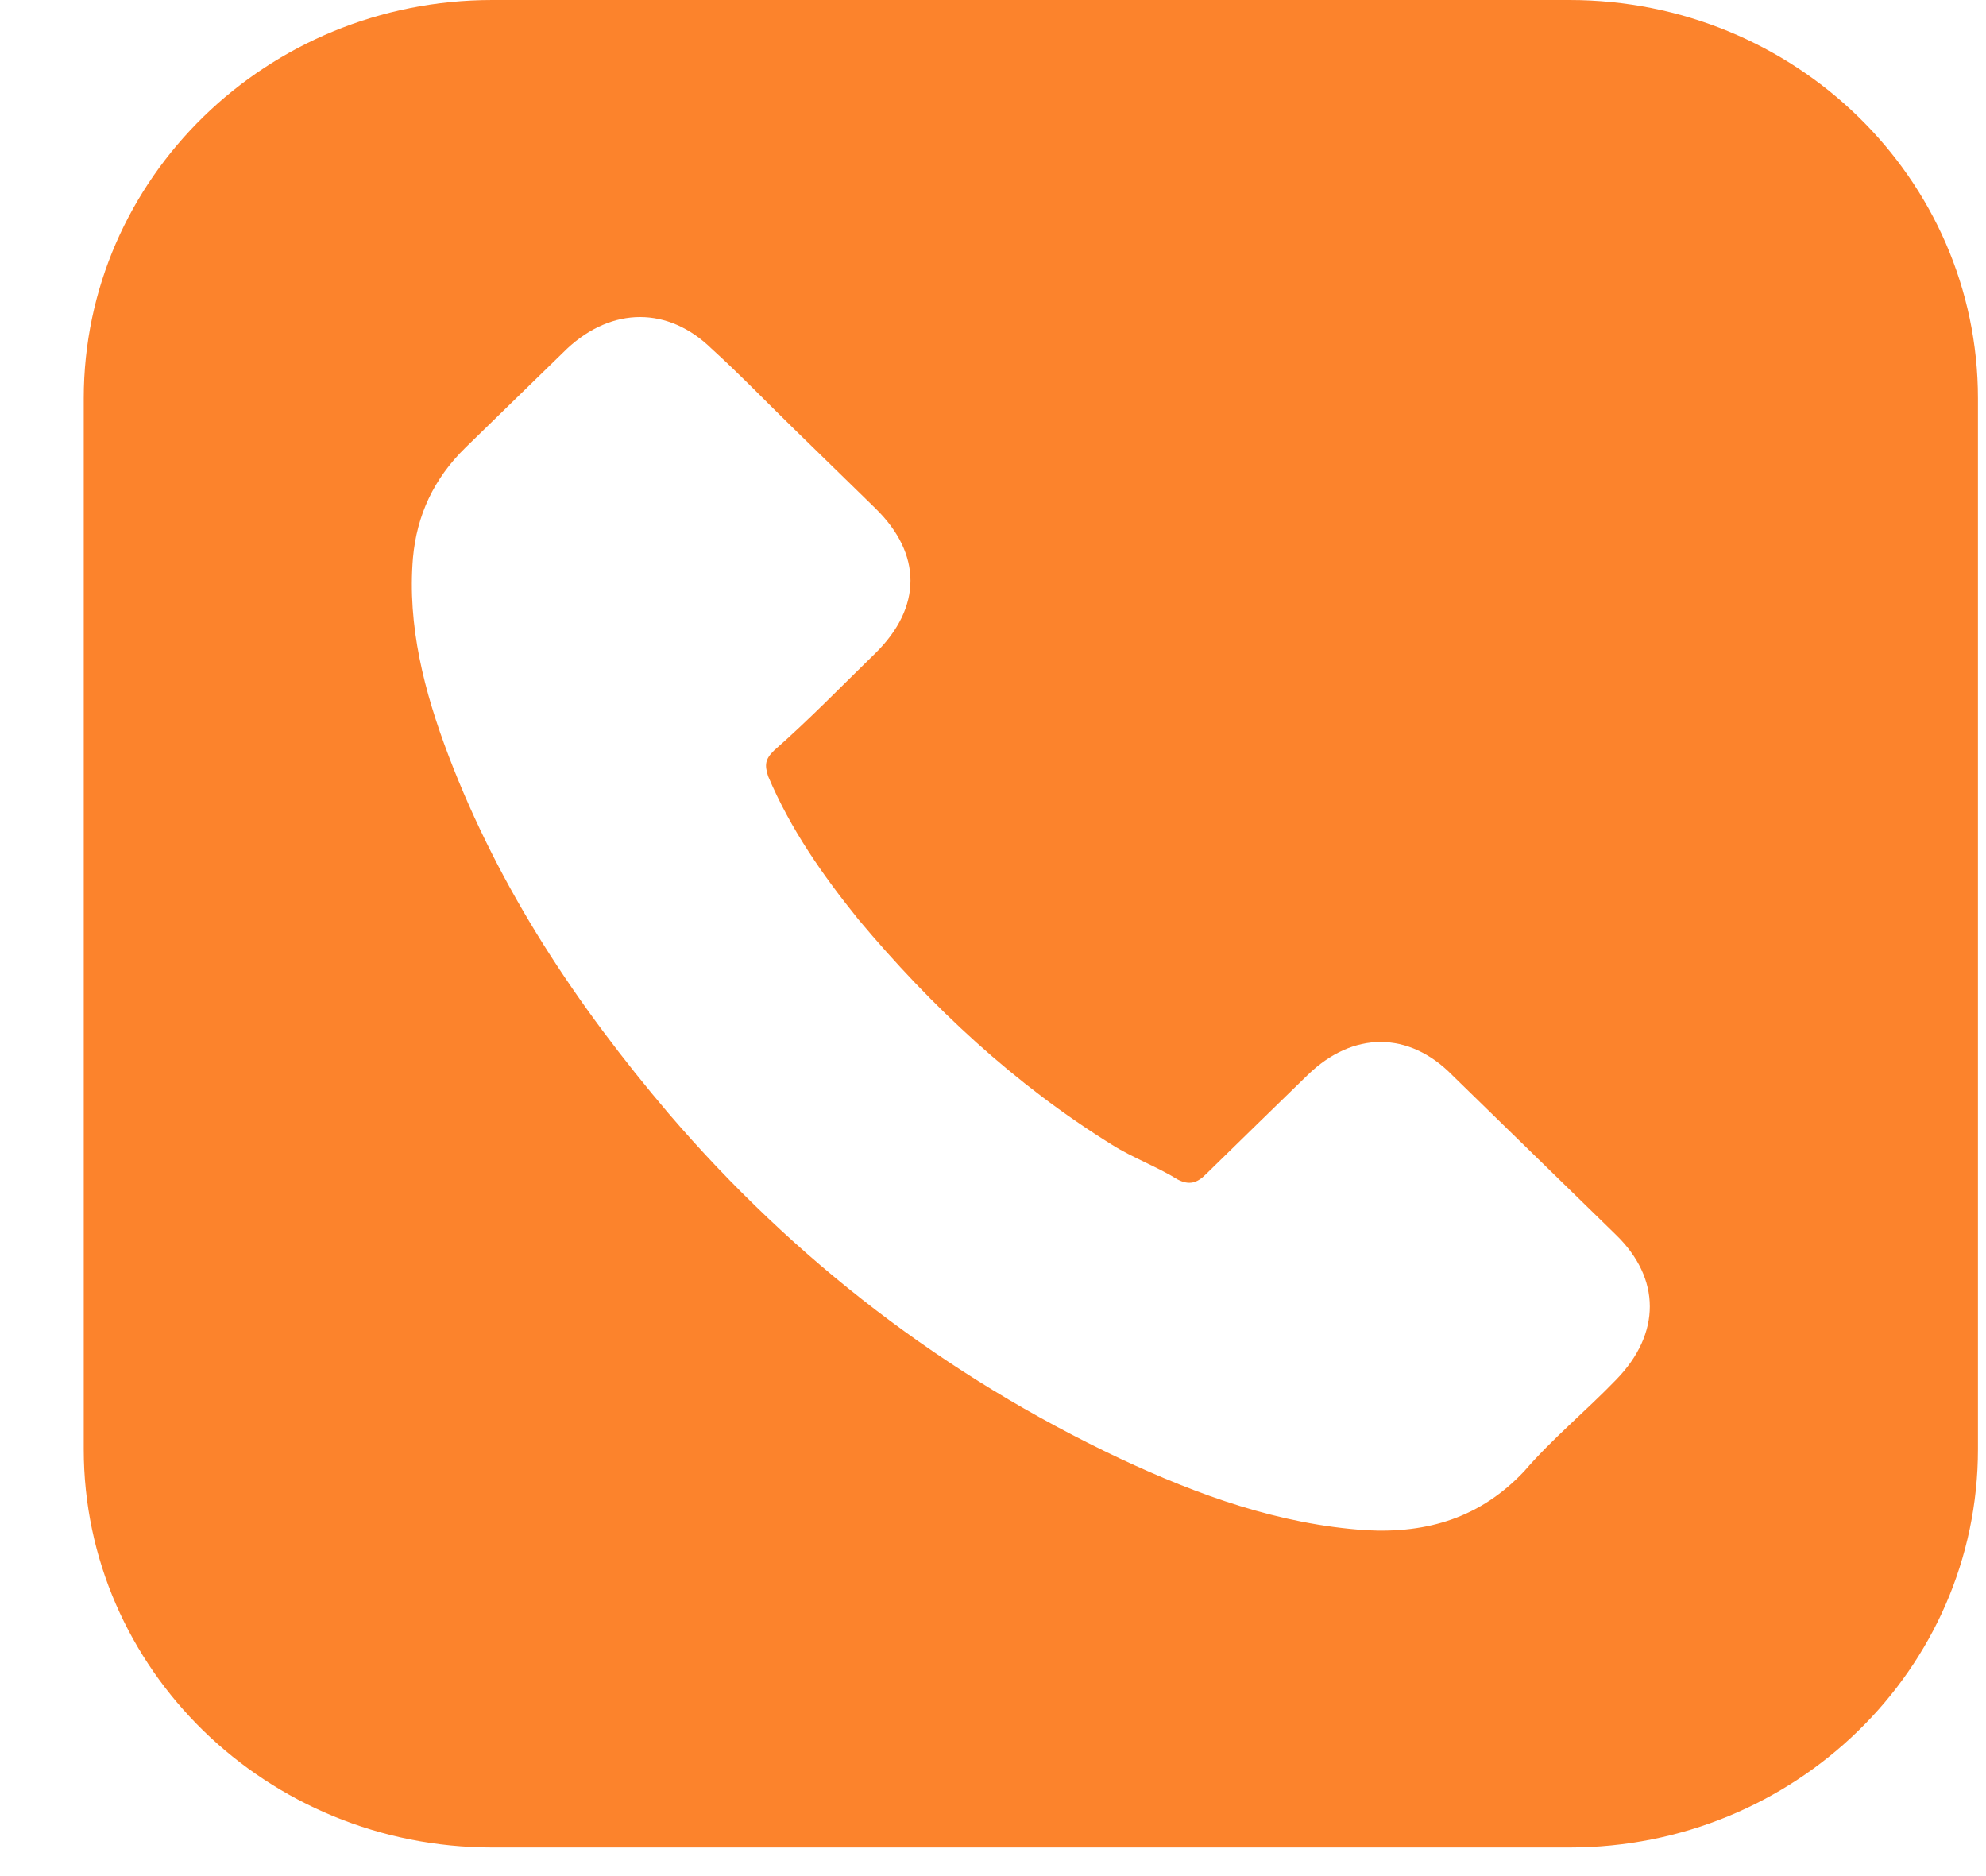 <svg width="18" height="17" viewBox="0 0 18 17" fill="none" xmlns="http://www.w3.org/2000/svg">
<path d="M14.224 0H4.462C2.418 0 0.759 1.617 0.759 3.611V13.131C0.759 15.124 2.418 16.741 4.462 16.741H14.224C16.269 16.741 17.927 15.124 17.927 13.131V3.611C17.927 1.617 16.269 0 14.224 0ZM14.649 12.501C14.375 12.785 14.07 13.035 13.814 13.332C13.421 13.749 12.944 13.896 12.383 13.866C11.598 13.814 10.865 13.551 10.15 13.216C8.565 12.467 7.201 11.421 6.061 10.091C5.227 9.109 4.529 8.063 4.066 6.849C3.845 6.268 3.691 5.669 3.743 5.054C3.778 4.671 3.929 4.339 4.22 4.055C4.525 3.758 4.834 3.457 5.139 3.16C5.549 2.777 6.058 2.777 6.45 3.16C6.706 3.392 6.945 3.642 7.201 3.891C7.439 4.124 7.678 4.356 7.934 4.606C8.358 5.02 8.358 5.502 7.934 5.919C7.629 6.216 7.338 6.517 7.015 6.801C6.931 6.883 6.931 6.935 6.962 7.034C7.166 7.516 7.457 7.93 7.779 8.33C8.446 9.126 9.193 9.824 10.08 10.374C10.265 10.491 10.49 10.573 10.676 10.689C10.777 10.74 10.848 10.723 10.932 10.638C11.237 10.34 11.545 10.039 11.851 9.742C12.261 9.342 12.769 9.342 13.162 9.742C13.656 10.224 14.151 10.706 14.645 11.188C15.055 11.585 15.055 12.084 14.649 12.501Z" fill="#FC832C"/>
</svg>
